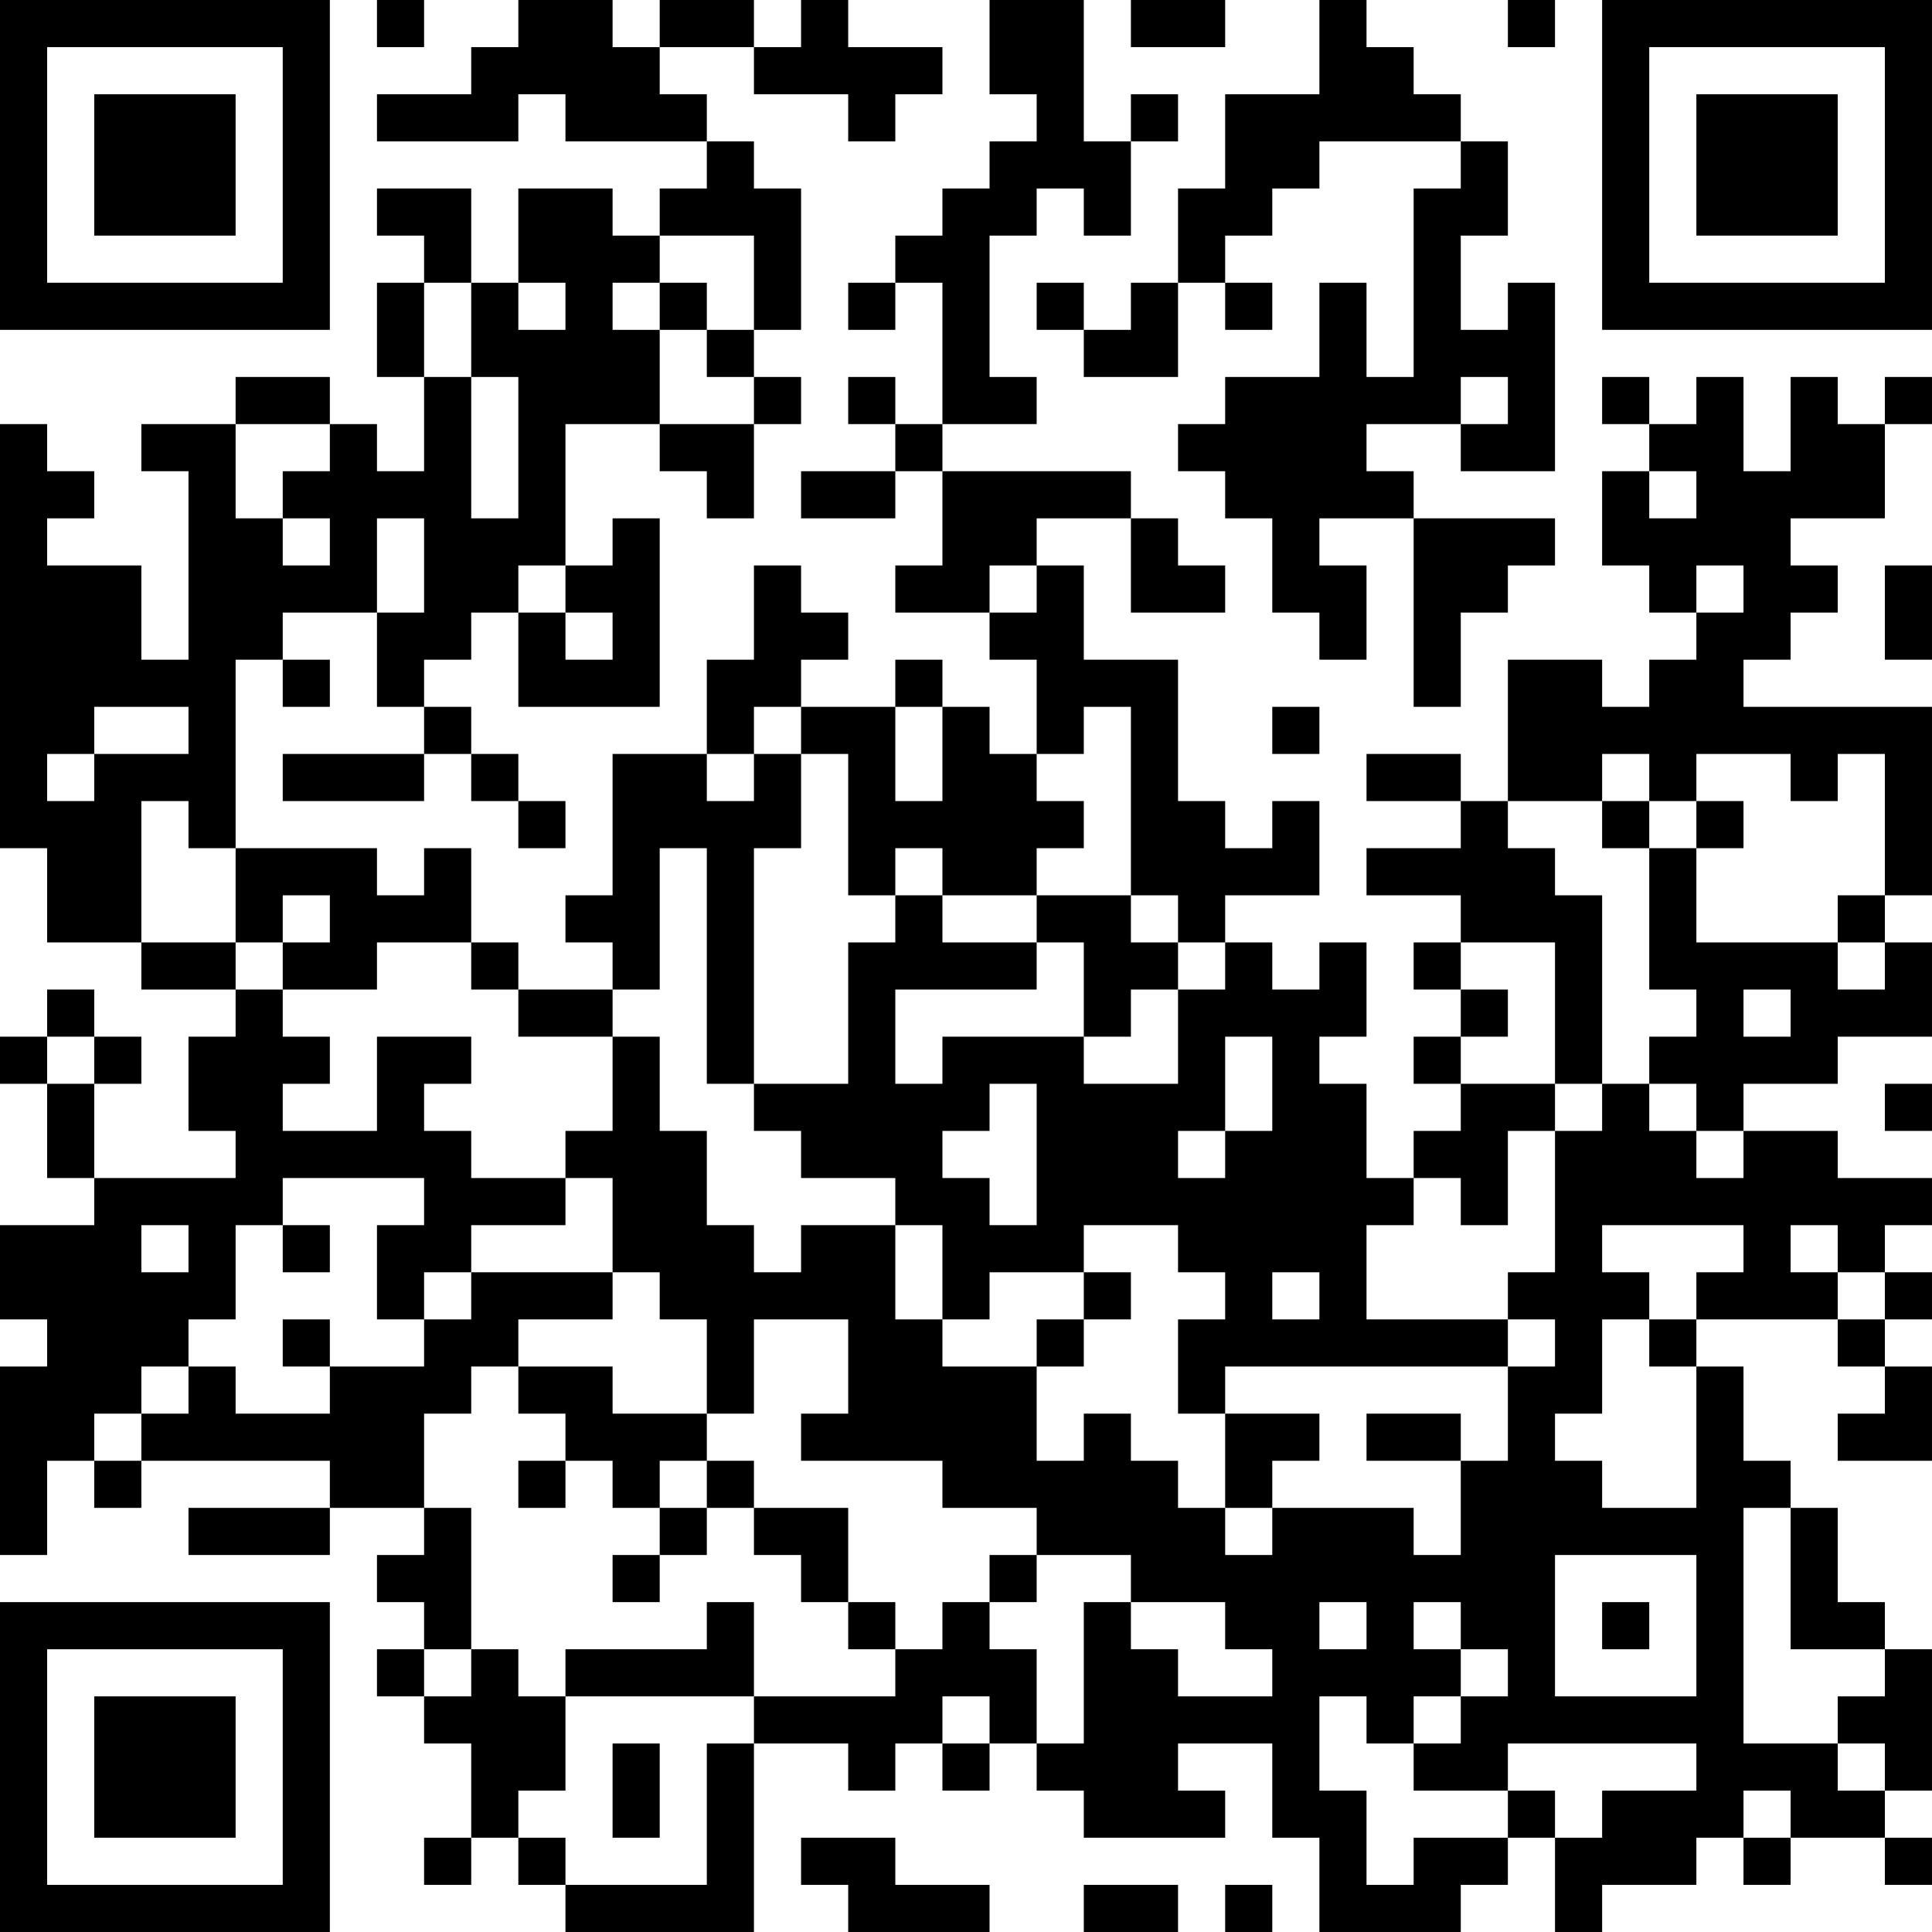 <?xml version="1.0" encoding="UTF-8"?>
<svg xmlns="http://www.w3.org/2000/svg" version="1.1" width="200" height="200" viewBox="0 0 200 200"><rect x="0" y="0" width="200" height="200" fill="#ffffff"/><g transform="scale(4.878)"><g transform="translate(0,0)"><path fill-rule="evenodd" d="M8 0L8 1L9 1L9 0ZM11 0L11 1L10 1L10 2L8 2L8 3L11 3L11 2L12 2L12 3L15 3L15 4L14 4L14 5L13 5L13 4L11 4L11 6L10 6L10 4L8 4L8 5L9 5L9 6L8 6L8 8L9 8L9 10L8 10L8 9L7 9L7 8L5 8L5 9L3 9L3 10L4 10L4 14L3 14L3 12L1 12L1 11L2 11L2 10L1 10L1 9L0 9L0 18L1 18L1 20L3 20L3 21L5 21L5 22L4 22L4 24L5 24L5 25L2 25L2 23L3 23L3 22L2 22L2 21L1 21L1 22L0 22L0 23L1 23L1 25L2 25L2 26L0 26L0 28L1 28L1 29L0 29L0 33L1 33L1 31L2 31L2 32L3 32L3 31L7 31L7 32L4 32L4 33L7 33L7 32L9 32L9 33L8 33L8 34L9 34L9 35L8 35L8 36L9 36L9 37L10 37L10 39L9 39L9 40L10 40L10 39L11 39L11 40L12 40L12 41L16 41L16 37L18 37L18 38L19 38L19 37L20 37L20 38L21 38L21 37L22 37L22 38L23 38L23 39L26 39L26 38L25 38L25 37L27 37L27 39L28 39L28 41L31 41L31 40L32 40L32 39L33 39L33 41L34 41L34 40L36 40L36 39L37 39L37 40L38 40L38 39L40 39L40 40L41 40L41 39L40 39L40 38L41 38L41 35L40 35L40 34L39 34L39 32L38 32L38 31L37 31L37 29L36 29L36 28L39 28L39 29L40 29L40 30L39 30L39 31L41 31L41 29L40 29L40 28L41 28L41 27L40 27L40 26L41 26L41 25L39 25L39 24L37 24L37 23L39 23L39 22L41 22L41 20L40 20L40 19L41 19L41 15L37 15L37 14L38 14L38 13L39 13L39 12L38 12L38 11L40 11L40 9L41 9L41 8L40 8L40 9L39 9L39 8L38 8L38 10L37 10L37 8L36 8L36 9L35 9L35 8L34 8L34 9L35 9L35 10L34 10L34 12L35 12L35 13L36 13L36 14L35 14L35 15L34 15L34 14L32 14L32 17L31 17L31 16L29 16L29 17L31 17L31 18L29 18L29 19L31 19L31 20L30 20L30 21L31 21L31 22L30 22L30 23L31 23L31 24L30 24L30 25L29 25L29 23L28 23L28 22L29 22L29 20L28 20L28 21L27 21L27 20L26 20L26 19L28 19L28 17L27 17L27 18L26 18L26 17L25 17L25 14L23 14L23 12L22 12L22 11L24 11L24 13L26 13L26 12L25 12L25 11L24 11L24 10L20 10L20 9L22 9L22 8L21 8L21 5L22 5L22 4L23 4L23 5L24 5L24 3L25 3L25 2L24 2L24 3L23 3L23 0L21 0L21 2L22 2L22 3L21 3L21 4L20 4L20 5L19 5L19 6L18 6L18 7L19 7L19 6L20 6L20 9L19 9L19 8L18 8L18 9L19 9L19 10L17 10L17 11L19 11L19 10L20 10L20 12L19 12L19 13L21 13L21 14L22 14L22 16L21 16L21 15L20 15L20 14L19 14L19 15L17 15L17 14L18 14L18 13L17 13L17 12L16 12L16 14L15 14L15 16L13 16L13 19L12 19L12 20L13 20L13 21L11 21L11 20L10 20L10 18L9 18L9 19L8 19L8 18L5 18L5 14L6 14L6 15L7 15L7 14L6 14L6 13L8 13L8 15L9 15L9 16L6 16L6 17L9 17L9 16L10 16L10 17L11 17L11 18L12 18L12 17L11 17L11 16L10 16L10 15L9 15L9 14L10 14L10 13L11 13L11 15L14 15L14 11L13 11L13 12L12 12L12 9L14 9L14 10L15 10L15 11L16 11L16 9L17 9L17 8L16 8L16 7L17 7L17 4L16 4L16 3L15 3L15 2L14 2L14 1L16 1L16 2L18 2L18 3L19 3L19 2L20 2L20 1L18 1L18 0L17 0L17 1L16 1L16 0L14 0L14 1L13 1L13 0ZM24 0L24 1L26 1L26 0ZM28 0L28 2L26 2L26 4L25 4L25 6L24 6L24 7L23 7L23 6L22 6L22 7L23 7L23 8L25 8L25 6L26 6L26 7L27 7L27 6L26 6L26 5L27 5L27 4L28 4L28 3L31 3L31 4L30 4L30 8L29 8L29 6L28 6L28 8L26 8L26 9L25 9L25 10L26 10L26 11L27 11L27 13L28 13L28 14L29 14L29 12L28 12L28 11L30 11L30 15L31 15L31 13L32 13L32 12L33 12L33 11L30 11L30 10L29 10L29 9L31 9L31 10L33 10L33 6L32 6L32 7L31 7L31 5L32 5L32 3L31 3L31 2L30 2L30 1L29 1L29 0ZM32 0L32 1L33 1L33 0ZM14 5L14 6L13 6L13 7L14 7L14 9L16 9L16 8L15 8L15 7L16 7L16 5ZM9 6L9 8L10 8L10 11L11 11L11 8L10 8L10 6ZM11 6L11 7L12 7L12 6ZM14 6L14 7L15 7L15 6ZM31 8L31 9L32 9L32 8ZM5 9L5 11L6 11L6 12L7 12L7 11L6 11L6 10L7 10L7 9ZM35 10L35 11L36 11L36 10ZM8 11L8 13L9 13L9 11ZM11 12L11 13L12 13L12 14L13 14L13 13L12 13L12 12ZM21 12L21 13L22 13L22 12ZM36 12L36 13L37 13L37 12ZM40 12L40 14L41 14L41 12ZM2 15L2 16L1 16L1 17L2 17L2 16L4 16L4 15ZM16 15L16 16L15 16L15 17L16 17L16 16L17 16L17 18L16 18L16 23L15 23L15 18L14 18L14 21L13 21L13 22L11 22L11 21L10 21L10 20L8 20L8 21L6 21L6 20L7 20L7 19L6 19L6 20L5 20L5 18L4 18L4 17L3 17L3 20L5 20L5 21L6 21L6 22L7 22L7 23L6 23L6 24L8 24L8 22L10 22L10 23L9 23L9 24L10 24L10 25L12 25L12 26L10 26L10 27L9 27L9 28L8 28L8 26L9 26L9 25L6 25L6 26L5 26L5 28L4 28L4 29L3 29L3 30L2 30L2 31L3 31L3 30L4 30L4 29L5 29L5 30L7 30L7 29L9 29L9 28L10 28L10 27L13 27L13 28L11 28L11 29L10 29L10 30L9 30L9 32L10 32L10 35L9 35L9 36L10 36L10 35L11 35L11 36L12 36L12 38L11 38L11 39L12 39L12 40L15 40L15 37L16 37L16 36L19 36L19 35L20 35L20 34L21 34L21 35L22 35L22 37L23 37L23 34L24 34L24 35L25 35L25 36L27 36L27 35L26 35L26 34L24 34L24 33L22 33L22 32L20 32L20 31L17 31L17 30L18 30L18 28L16 28L16 30L15 30L15 28L14 28L14 27L13 27L13 25L12 25L12 24L13 24L13 22L14 22L14 24L15 24L15 26L16 26L16 27L17 27L17 26L19 26L19 28L20 28L20 29L22 29L22 31L23 31L23 30L24 30L24 31L25 31L25 32L26 32L26 33L27 33L27 32L30 32L30 33L31 33L31 31L32 31L32 29L33 29L33 28L32 28L32 27L33 27L33 24L34 24L34 23L35 23L35 24L36 24L36 25L37 25L37 24L36 24L36 23L35 23L35 22L36 22L36 21L35 21L35 18L36 18L36 20L39 20L39 21L40 21L40 20L39 20L39 19L40 19L40 16L39 16L39 17L38 17L38 16L36 16L36 17L35 17L35 16L34 16L34 17L32 17L32 18L33 18L33 19L34 19L34 23L33 23L33 20L31 20L31 21L32 21L32 22L31 22L31 23L33 23L33 24L32 24L32 26L31 26L31 25L30 25L30 26L29 26L29 28L32 28L32 29L26 29L26 30L25 30L25 28L26 28L26 27L25 27L25 26L23 26L23 27L21 27L21 28L20 28L20 26L19 26L19 25L17 25L17 24L16 24L16 23L18 23L18 20L19 20L19 19L20 19L20 20L22 20L22 21L19 21L19 23L20 23L20 22L23 22L23 23L25 23L25 21L26 21L26 20L25 20L25 19L24 19L24 15L23 15L23 16L22 16L22 17L23 17L23 18L22 18L22 19L20 19L20 18L19 18L19 19L18 19L18 16L17 16L17 15ZM19 15L19 17L20 17L20 15ZM27 15L27 16L28 16L28 15ZM34 17L34 18L35 18L35 17ZM36 17L36 18L37 18L37 17ZM22 19L22 20L23 20L23 22L24 22L24 21L25 21L25 20L24 20L24 19ZM37 21L37 22L38 22L38 21ZM1 22L1 23L2 23L2 22ZM26 22L26 24L25 24L25 25L26 25L26 24L27 24L27 22ZM21 23L21 24L20 24L20 25L21 25L21 26L22 26L22 23ZM40 23L40 24L41 24L41 23ZM3 26L3 27L4 27L4 26ZM6 26L6 27L7 27L7 26ZM34 26L34 27L35 27L35 28L34 28L34 30L33 30L33 31L34 31L34 32L36 32L36 29L35 29L35 28L36 28L36 27L37 27L37 26ZM38 26L38 27L39 27L39 28L40 28L40 27L39 27L39 26ZM23 27L23 28L22 28L22 29L23 29L23 28L24 28L24 27ZM27 27L27 28L28 28L28 27ZM6 28L6 29L7 29L7 28ZM11 29L11 30L12 30L12 31L11 31L11 32L12 32L12 31L13 31L13 32L14 32L14 33L13 33L13 34L14 34L14 33L15 33L15 32L16 32L16 33L17 33L17 34L18 34L18 35L19 35L19 34L18 34L18 32L16 32L16 31L15 31L15 30L13 30L13 29ZM26 30L26 32L27 32L27 31L28 31L28 30ZM29 30L29 31L31 31L31 30ZM14 31L14 32L15 32L15 31ZM37 32L37 37L39 37L39 38L40 38L40 37L39 37L39 36L40 36L40 35L38 35L38 32ZM21 33L21 34L22 34L22 33ZM33 33L33 36L36 36L36 33ZM15 34L15 35L12 35L12 36L16 36L16 34ZM28 34L28 35L29 35L29 34ZM30 34L30 35L31 35L31 36L30 36L30 37L29 37L29 36L28 36L28 38L29 38L29 40L30 40L30 39L32 39L32 38L33 38L33 39L34 39L34 38L36 38L36 37L32 37L32 38L30 38L30 37L31 37L31 36L32 36L32 35L31 35L31 34ZM34 34L34 35L35 35L35 34ZM20 36L20 37L21 37L21 36ZM13 37L13 39L14 39L14 37ZM37 38L37 39L38 39L38 38ZM17 39L17 40L18 40L18 41L21 41L21 40L19 40L19 39ZM23 40L23 41L25 41L25 40ZM26 40L26 41L27 41L27 40ZM0 0L0 7L7 7L7 0ZM1 1L1 6L6 6L6 1ZM2 2L2 5L5 5L5 2ZM34 0L34 7L41 7L41 0ZM35 1L35 6L40 6L40 1ZM36 2L36 5L39 5L39 2ZM0 34L0 41L7 41L7 34ZM1 35L1 40L6 40L6 35ZM2 36L2 39L5 39L5 36Z" fill="#000000"/></g></g></svg>
